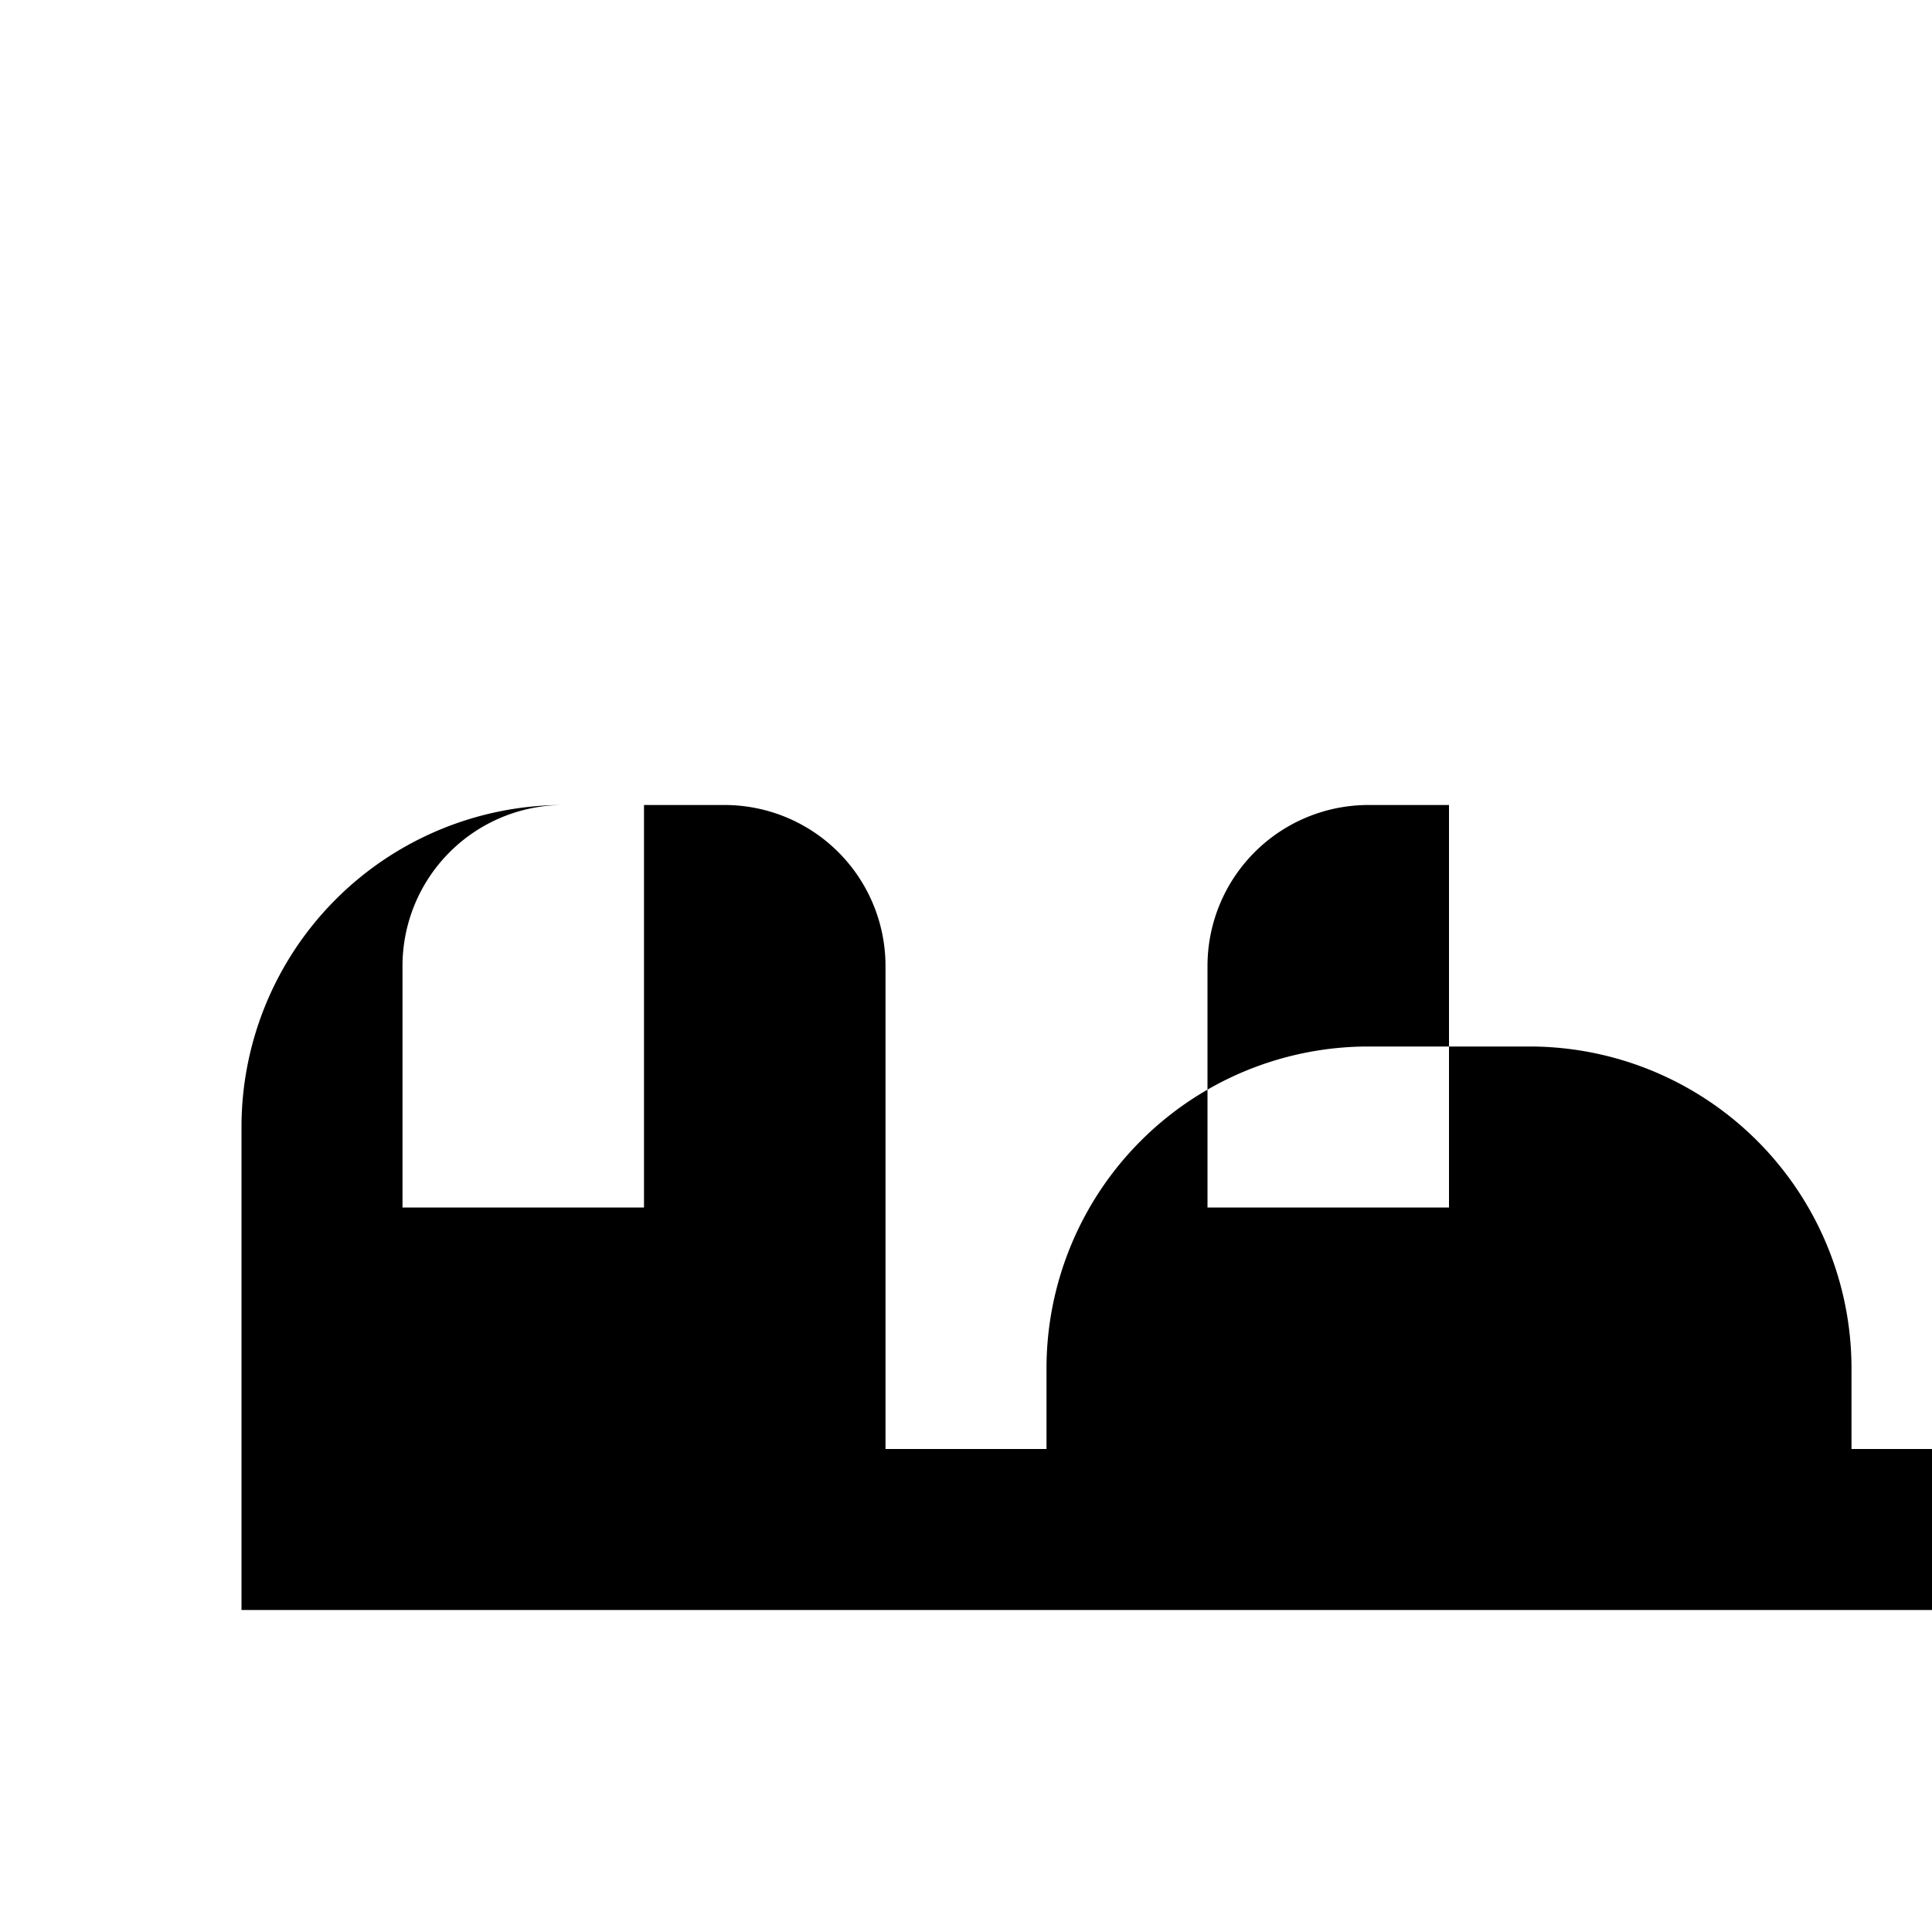 <svg xmlns="http://www.w3.org/2000/svg" viewBox="0 0 24 24" class="icon icon-cryonics">
    <path d="M0 0h24v24H0z" fill="none"/>
    <path d="M3 16v-2a4 4 0 014-4h2a2 2 0 012 2v6h2v-1a4 4 0 014-4h2a4 4 0 014 4v1h2v2H3zm4-6a2 2 0 00-2 2v3h3v-5H7zm10 0a2 2 0 00-2 2v3h3v-5h-1z"/>
</svg>